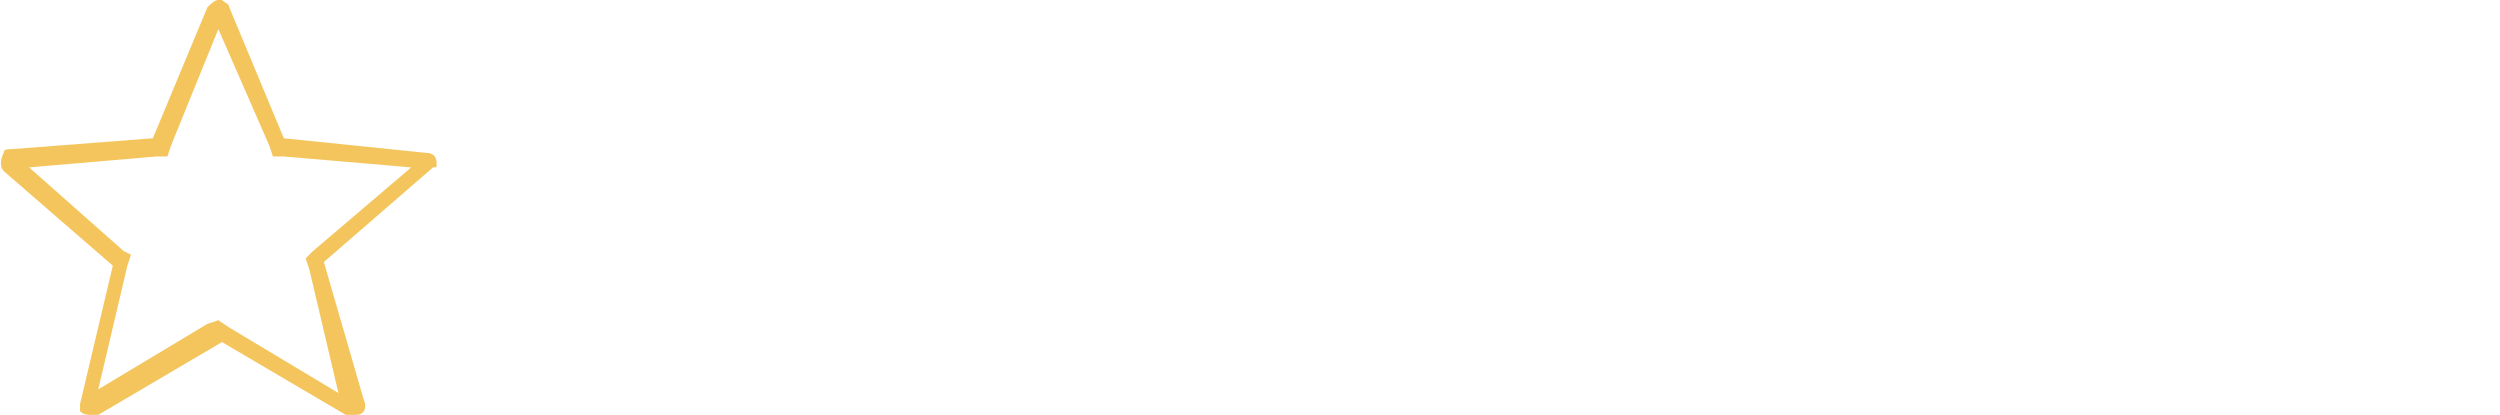 <?xml version="1.0" encoding="utf-8"?>
<!-- Generator: Adobe Illustrator 22.1.0, SVG Export Plug-In . SVG Version: 6.00 Build 0)  -->
<svg version="1.1" id="Calque_1" xmlns="http://www.w3.org/2000/svg" xmlns:xlink="http://www.w3.org/1999/xlink" x="0px" y="0px"
	 viewBox="0 0 68.7 11.4" style="enable-background:new 0 0 68.7 11.4;" xml:space="preserve">
<style type="text/css">
	.st0{fill:#F4C55C;}
</style>
<g id="note" transform="translate(-247 -1210)">
	<g id="star" transform="translate(247 1210)">
		<g id="Tracé_135">
			<path class="st0" d="M6,0.8L7.4,4l0.1,0.3l0.3,0l3.5,0.3L8.6,6.9L8.4,7.1l0.1,0.3l0.8,3.4l-3-1.8L6,8.8L5.7,8.9l-3,1.8l0.8-3.4
				l0.1-0.3L3.4,6.9L0.8,4.6l3.5-0.3l0.3,0L4.7,4L6,0.8 M6,0C5.9,0,5.8,0.1,5.7,0.2L4.2,3.8L0.3,4.1c-0.1,0-0.2,0-0.2,0.1
				C0,4.4,0,4.6,0.1,4.7l3,2.6l-0.9,3.8c0,0.1,0,0.2,0,0.2c0.1,0.1,0.2,0.1,0.3,0.1c0.1,0,0.1,0,0.2,0l3.4-2l3.4,2c0,0,0.1,0,0.2,0
				c0,0,0,0,0.1,0c0.2,0,0.3-0.2,0.2-0.4L8.9,7.2l3-2.6C12,4.6,12,4.6,12,4.5c0-0.2-0.1-0.3-0.3-0.3L7.8,3.8L6.3,0.2
				c0-0.1-0.1-0.1-0.2-0.2C6.1,0,6,0,6,0L6,0z"/>
		</g>
	</g>
</g>
</svg>
